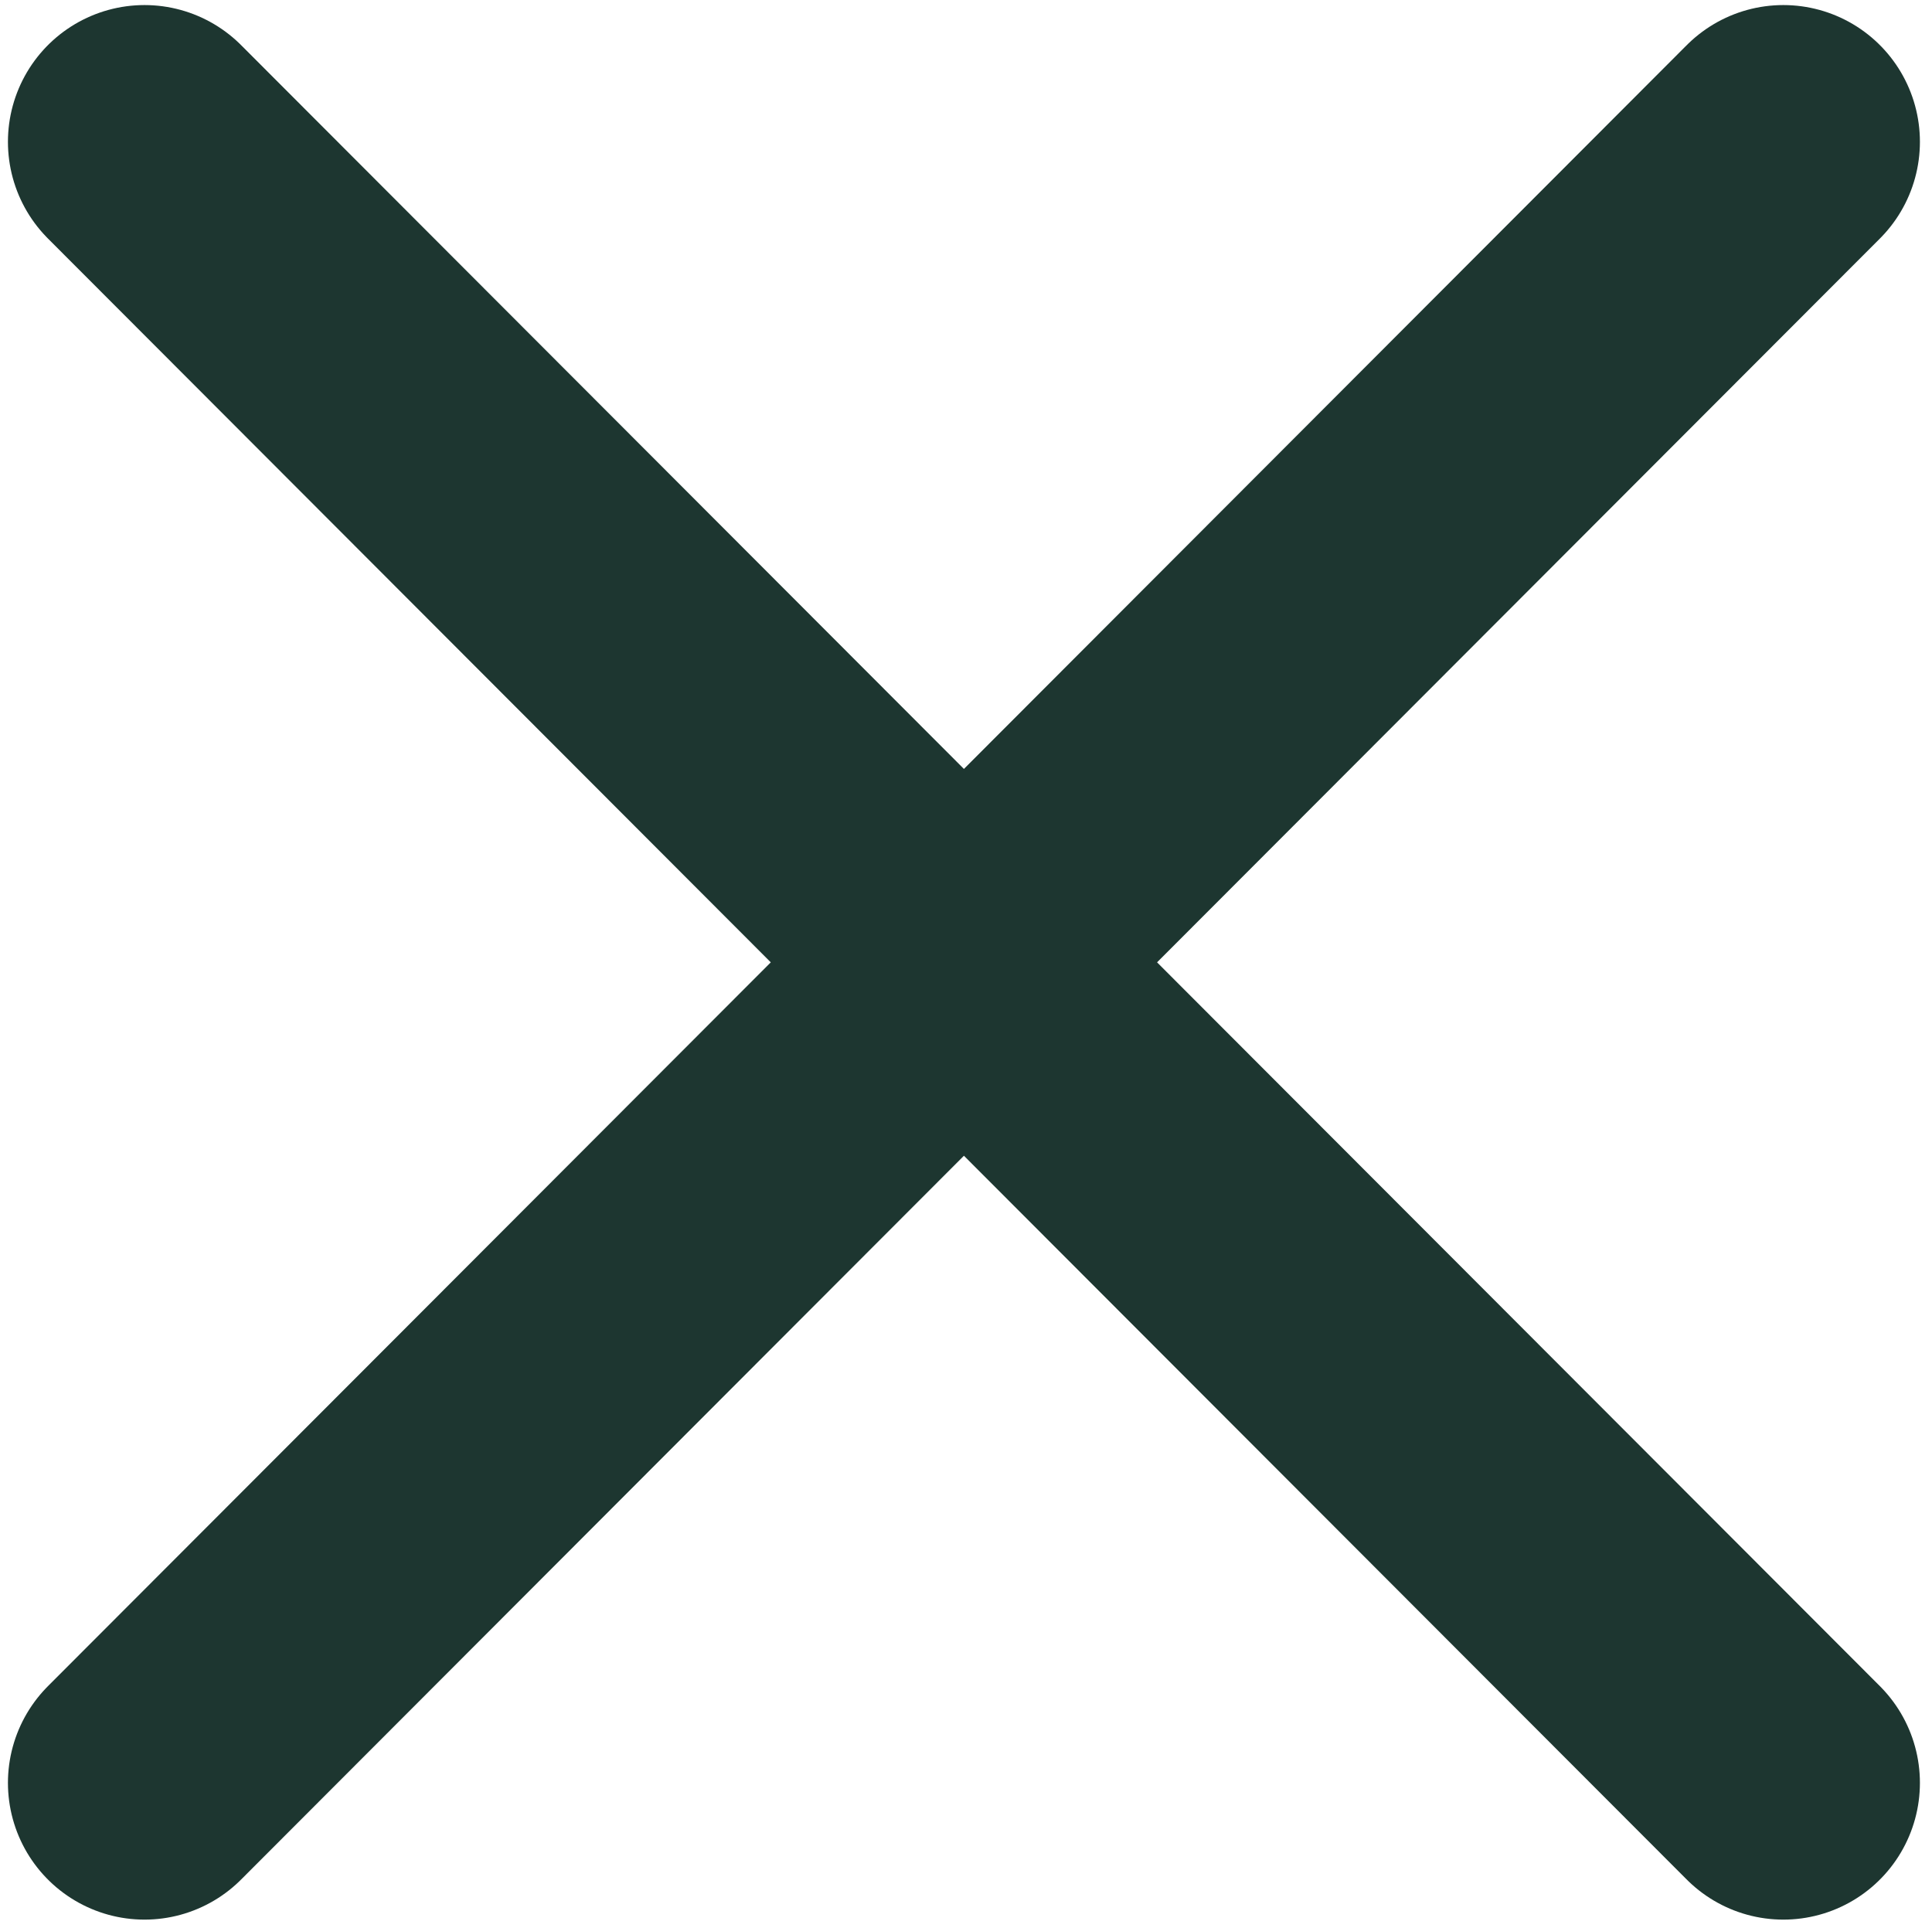 <?xml version="1.0" encoding="UTF-8" standalone="no"?>
<!DOCTYPE svg PUBLIC "-//W3C//DTD SVG 1.1//EN" "http://www.w3.org/Graphics/SVG/1.1/DTD/svg11.dtd">
<svg width="100%" height="100%" viewBox="0 0 471 470" version="1.1" xmlns="http://www.w3.org/2000/svg" xmlns:xlink="http://www.w3.org/1999/xlink" xml:space="preserve" xmlns:serif="http://www.serif.com/" style="fill-rule:evenodd;clip-rule:evenodd;stroke-linecap:round;stroke-linejoin:round;">
    <g transform="matrix(2.79,0,0,2.337,-420.575,-347.254)">
        <rect x="150.76" y="148.567" width="168.632" height="200.992" style="fill:none;"/>
        <g>
            <g id="Menu---Close_MD" serif:id="Menu / Close_MD" transform="matrix(0.358,0,0,0.428,91.771,77.785)">
                <path id="Vector" d="M600,600L400,400M400,400L200,200M400,400L600,200M400,400L200,600" style="fill:none;fill-rule:nonzero;stroke:#1d3630;stroke-width:66.67px;"/>
            </g>
        </g>
    </g>
</svg>
